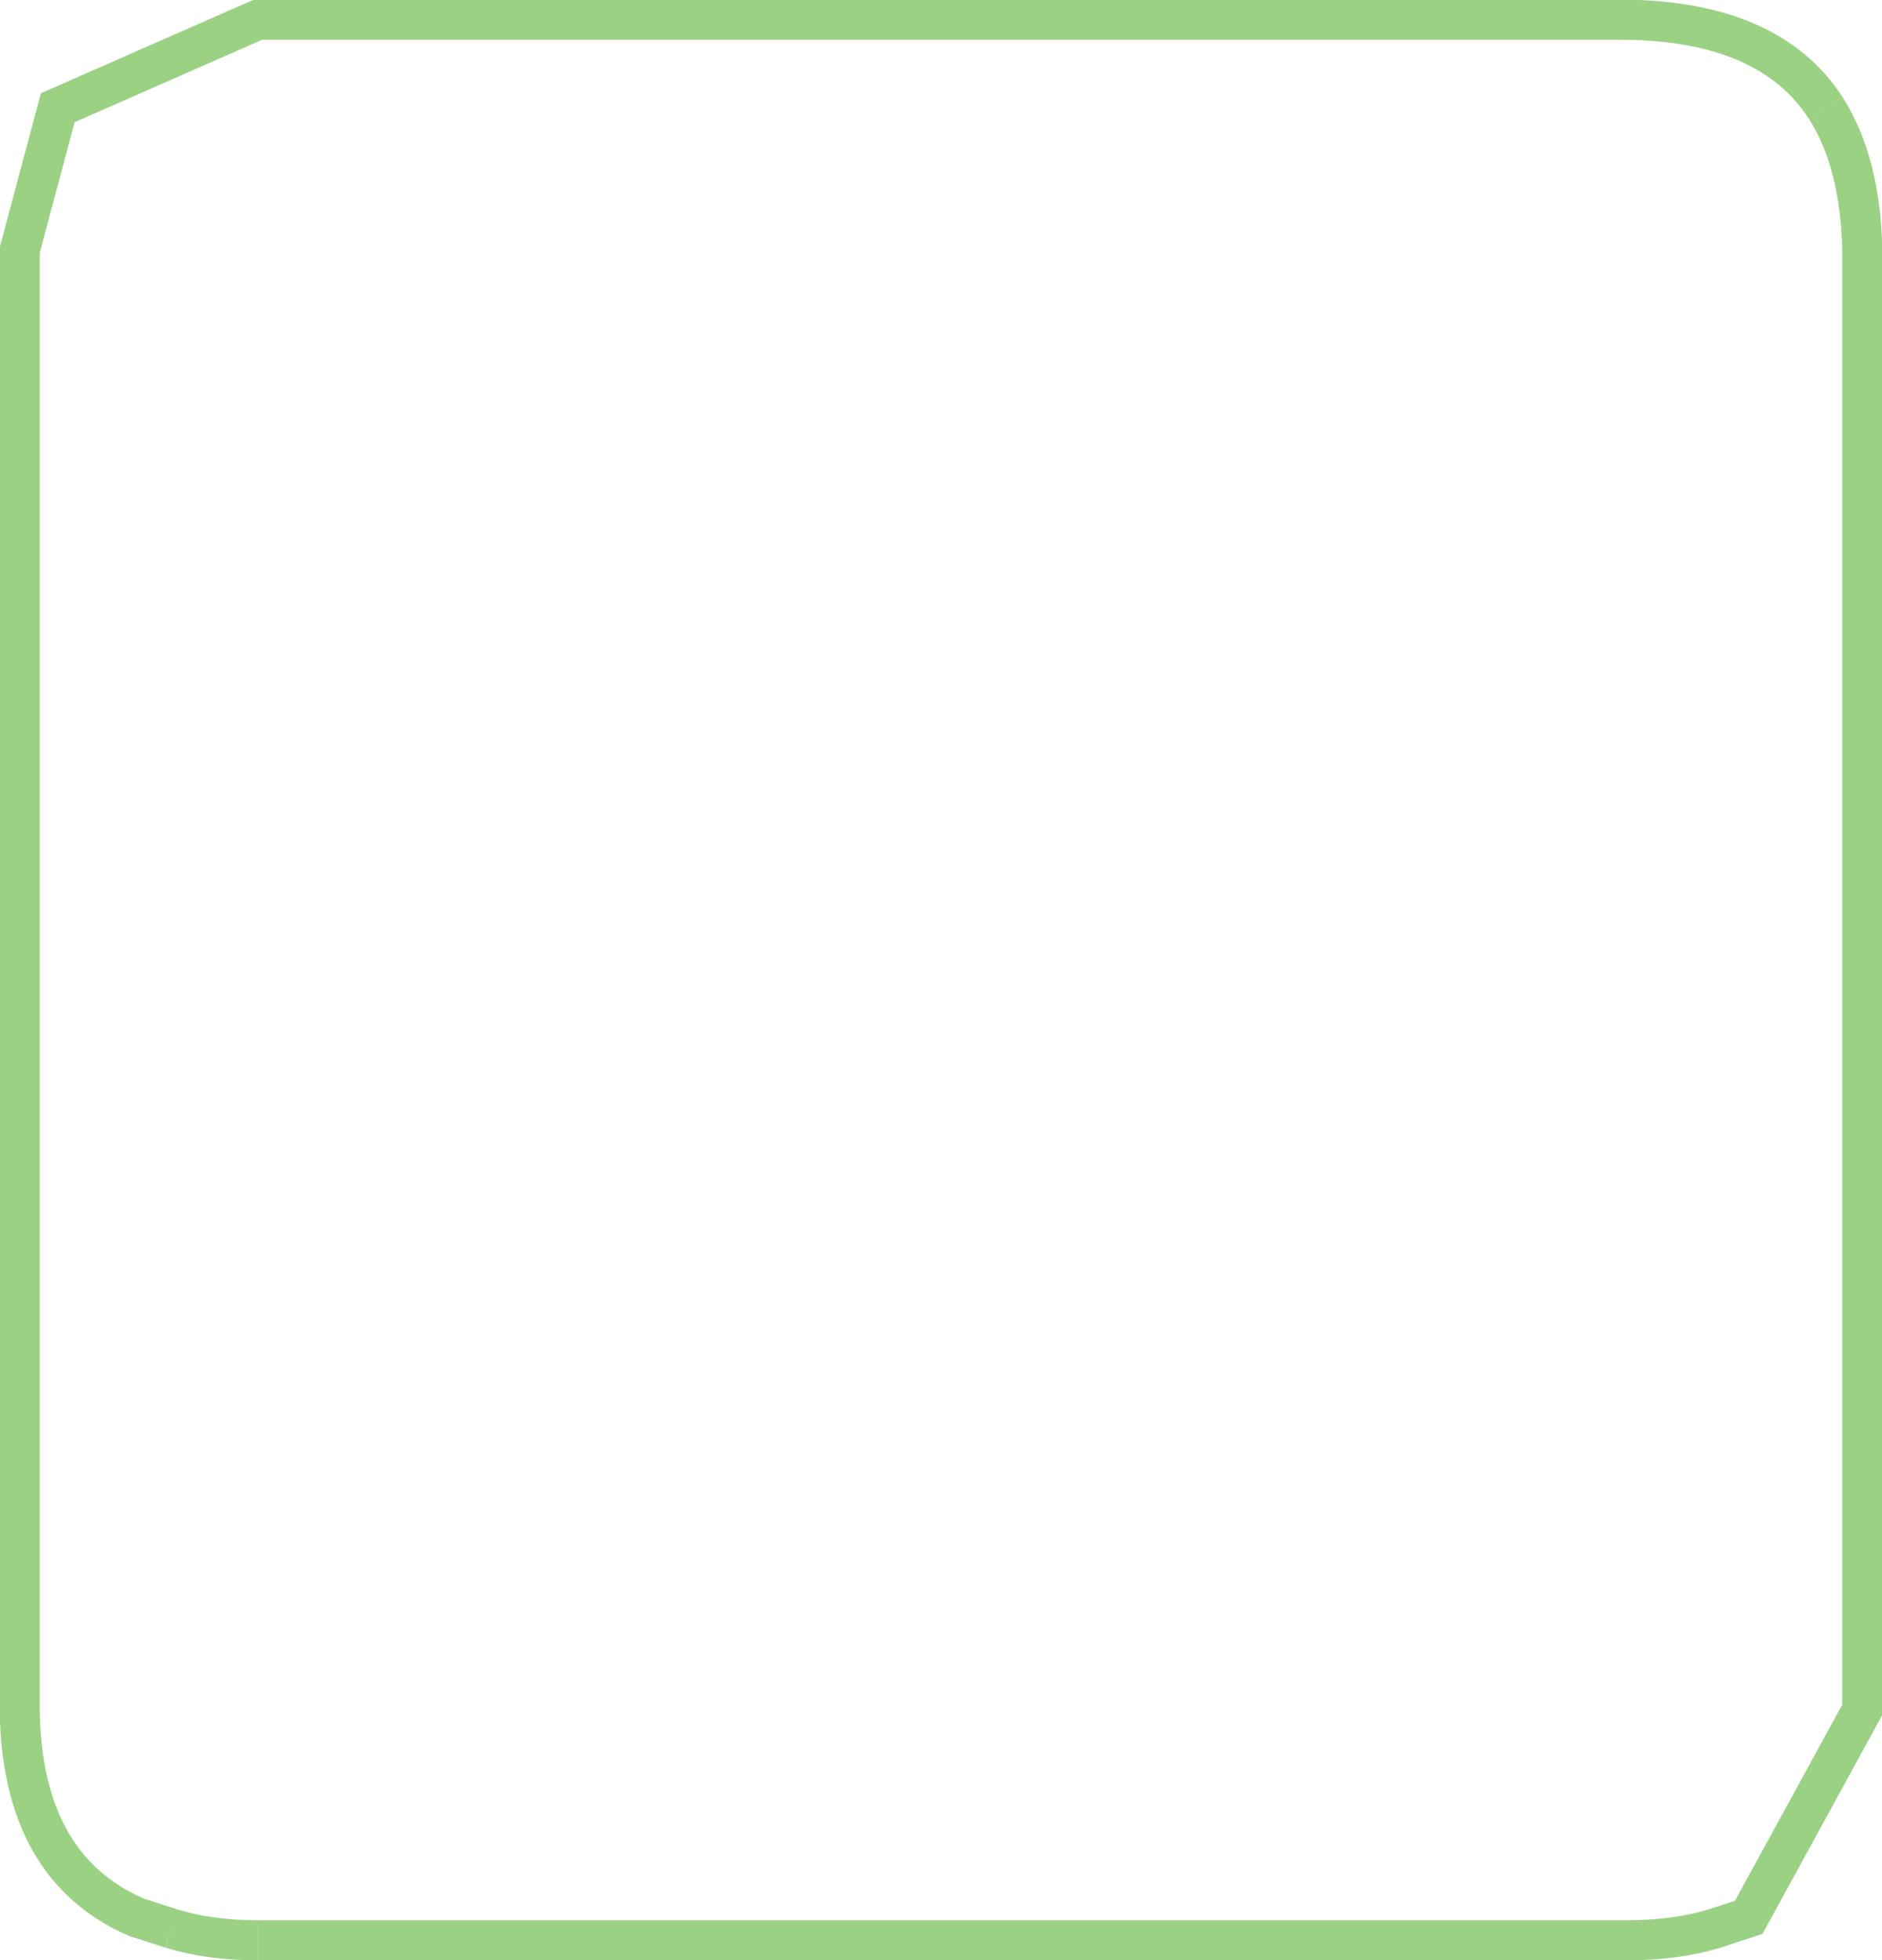 <?xml version="1.0" encoding="UTF-8" standalone="no"?>
<svg xmlns:ffdec="https://www.free-decompiler.com/flash" xmlns:xlink="http://www.w3.org/1999/xlink" ffdec:objectType="shape" height="149.2px" width="143.35px" xmlns="http://www.w3.org/2000/svg">
  <g transform="matrix(1.0, 0.0, 0.0, 1.0, 1.5, 1.5)">
    <path d="M18.15 146.2 L122.35 146.2 Q126.15 146.2 129.1 145.3 L131.7 144.45 140.35 128.65 140.35 17.55 Q140.2 10.8 137.55 6.7" fill="none" stroke="#36a309" stroke-linecap="butt" stroke-linejoin="miter-clip" stroke-miterlimit="3.0" stroke-opacity="0.502" stroke-width="3.05"/>
    <path d="M137.55 6.7 Q133.3 0.15 122.35 0.0 L18.15 0.0 2.9 6.7 0.0 17.55 0.0 128.65 Q0.15 140.65 8.9 144.45 L11.55 145.3" fill="none" stroke="#36a309" stroke-linecap="butt" stroke-linejoin="miter-clip" stroke-miterlimit="3.0" stroke-opacity="0.502" stroke-width="3.05"/>
    <path d="M11.55 145.3 Q14.45 146.2 18.15 146.2" fill="none" stroke="#36a309" stroke-linecap="butt" stroke-linejoin="miter-clip" stroke-miterlimit="3.0" stroke-opacity="0.502" stroke-width="3.05"/>
  </g>
</svg>
